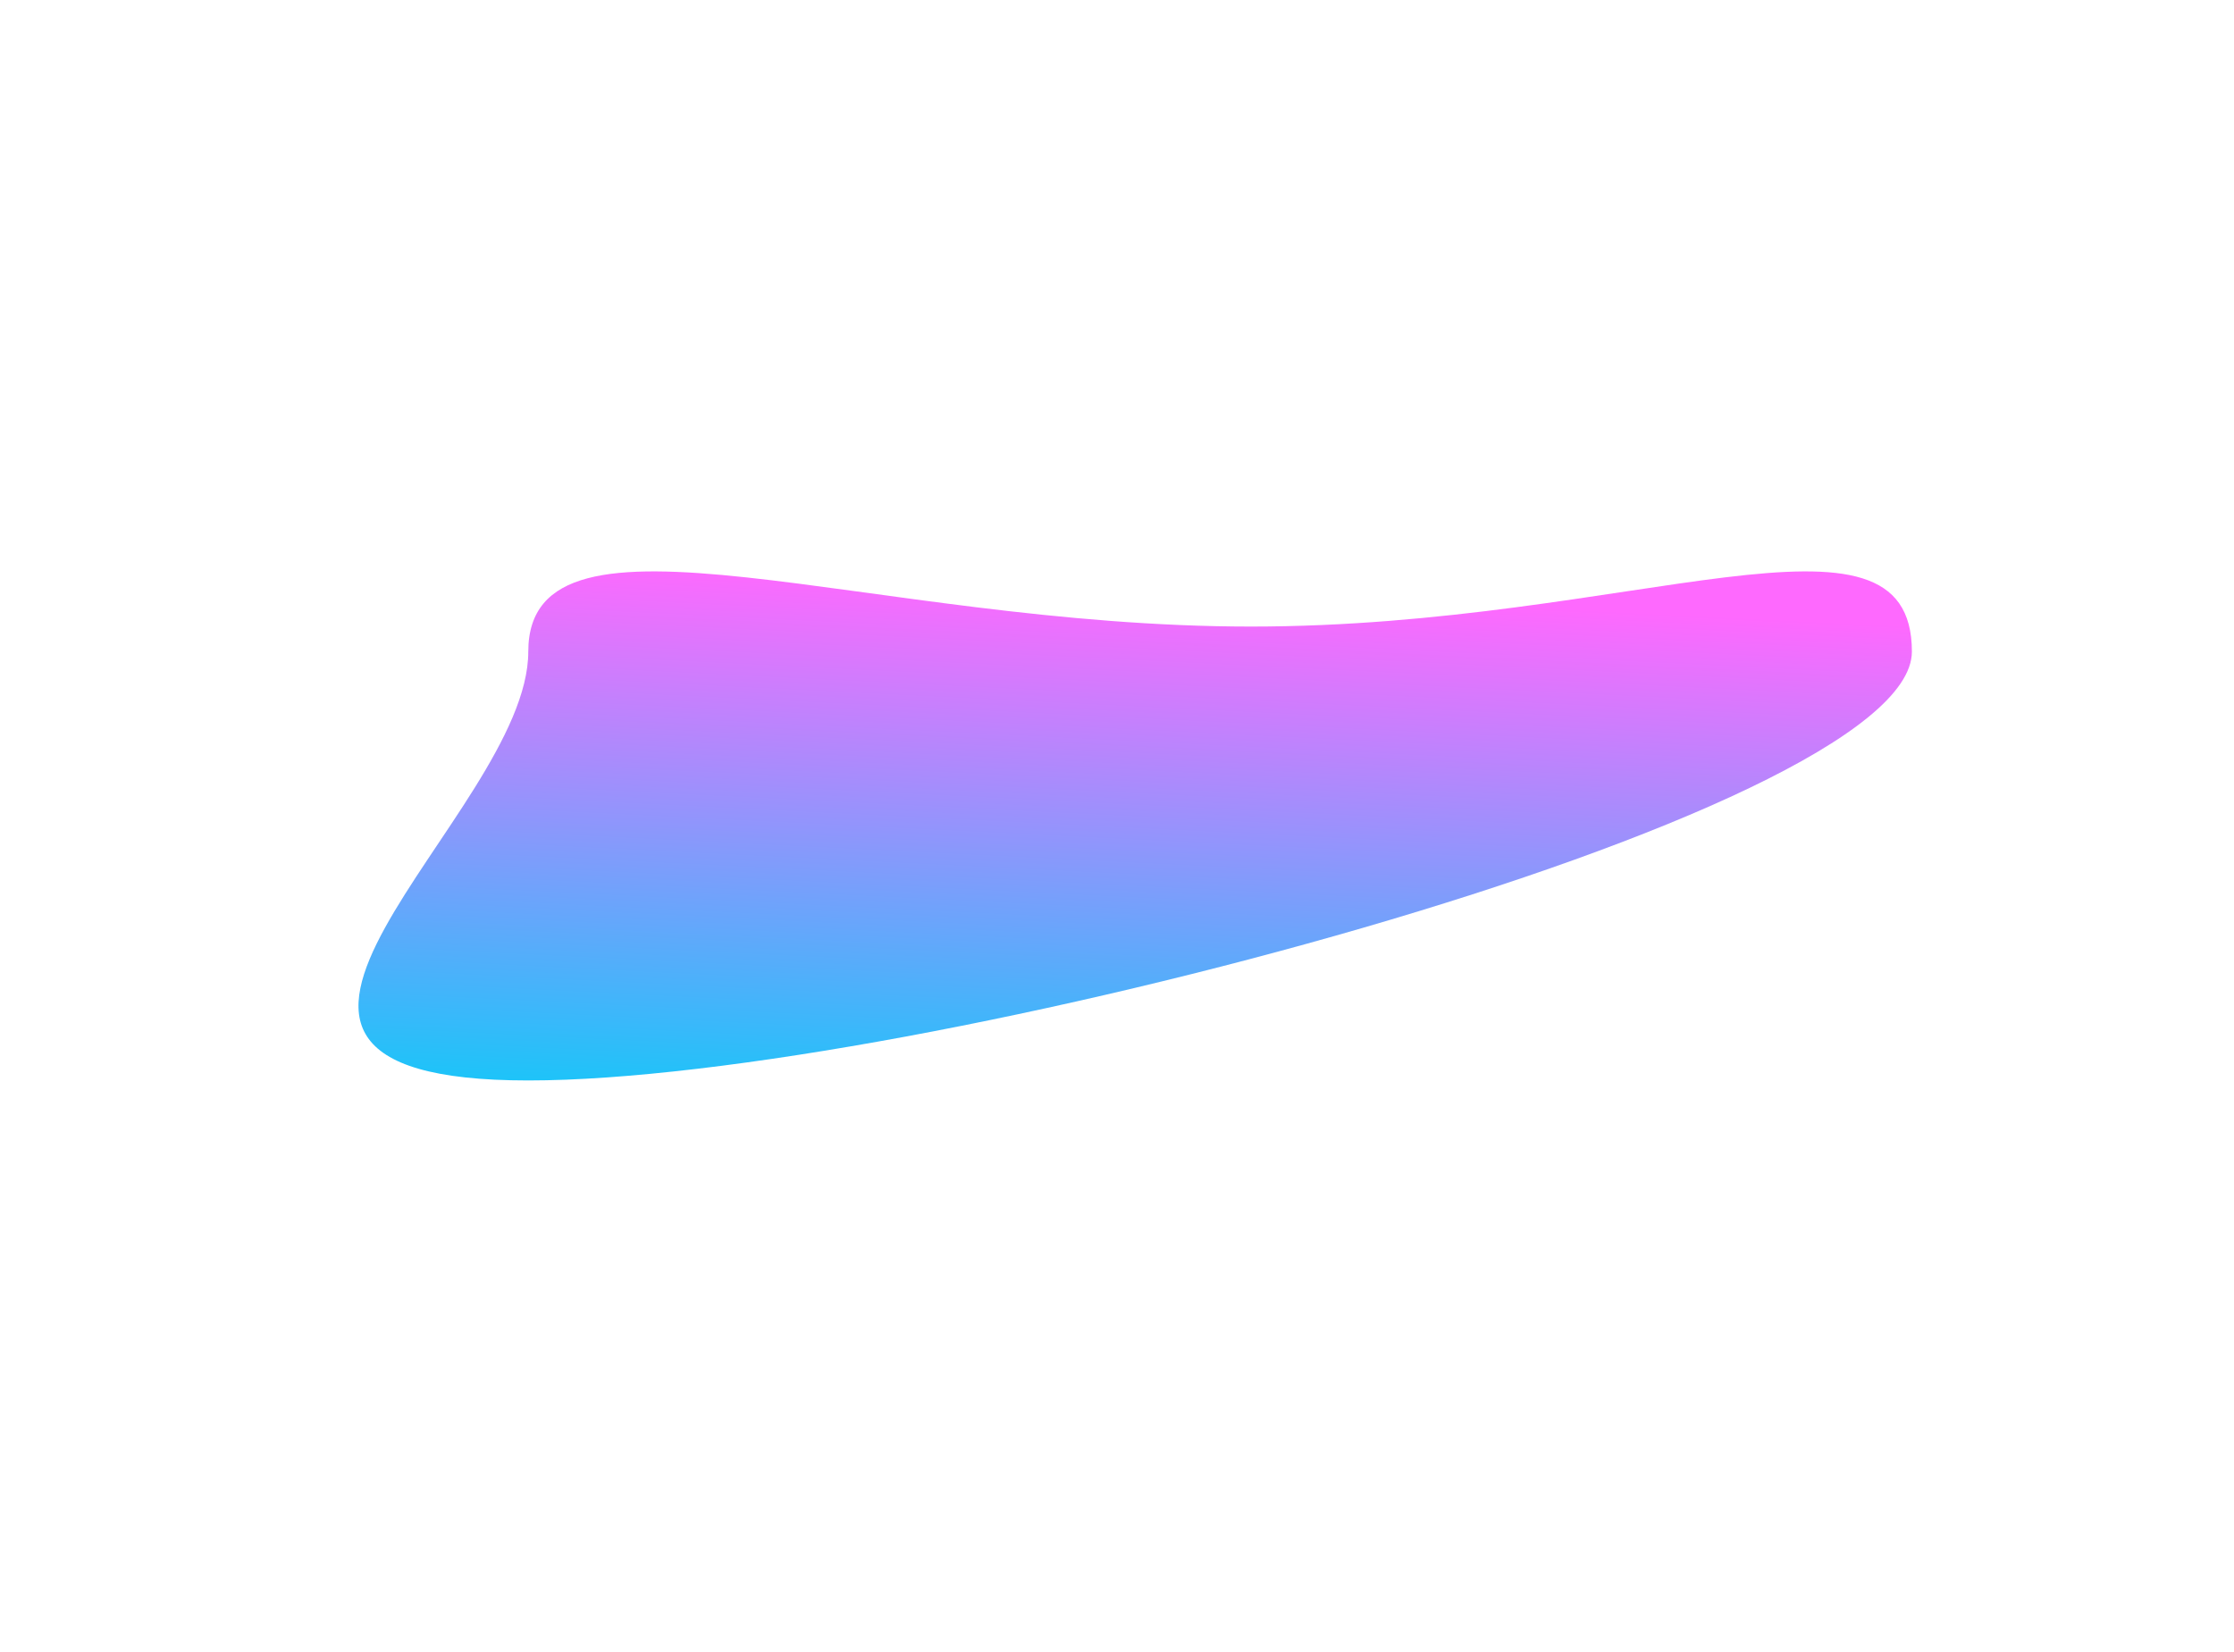 <svg width="430" height="318" viewBox="0 0 430 318" fill="none" xmlns="http://www.w3.org/2000/svg">
<g filter="url(#filter0_f_130_6193)">
<path d="M240.798 120.62C314.338 120.62 368 93.778 368 125.441C368 157.103 175.226 208 101.685 208C28.144 208 101.685 157.103 101.685 125.441C101.685 93.778 167.257 120.62 240.798 120.62Z" fill="url(#paint0_linear_130_6193)"/>
</g>
<defs>
<filter id="filter0_f_130_6193" x="-41" y="0" width="519" height="318" filterUnits="userSpaceOnUse" color-interpolation-filters="sRGB">
<feFlood flood-opacity="0" result="BackgroundImageFix"/>
<feBlend mode="normal" in="SourceGraphic" in2="BackgroundImageFix" result="shape"/>
<feGaussianBlur stdDeviation="55" result="effect1_foregroundBlur_130_6193"/>
</filter>
<linearGradient id="paint0_linear_130_6193" x1="85.423" y1="208" x2="90.402" y2="106.828" gradientUnits="userSpaceOnUse">
<stop offset="0" stop-color="#1CC4F9"/>
<stop offset="1" stop-color="#FE69FE"/>
</linearGradient>
</defs>
</svg>
